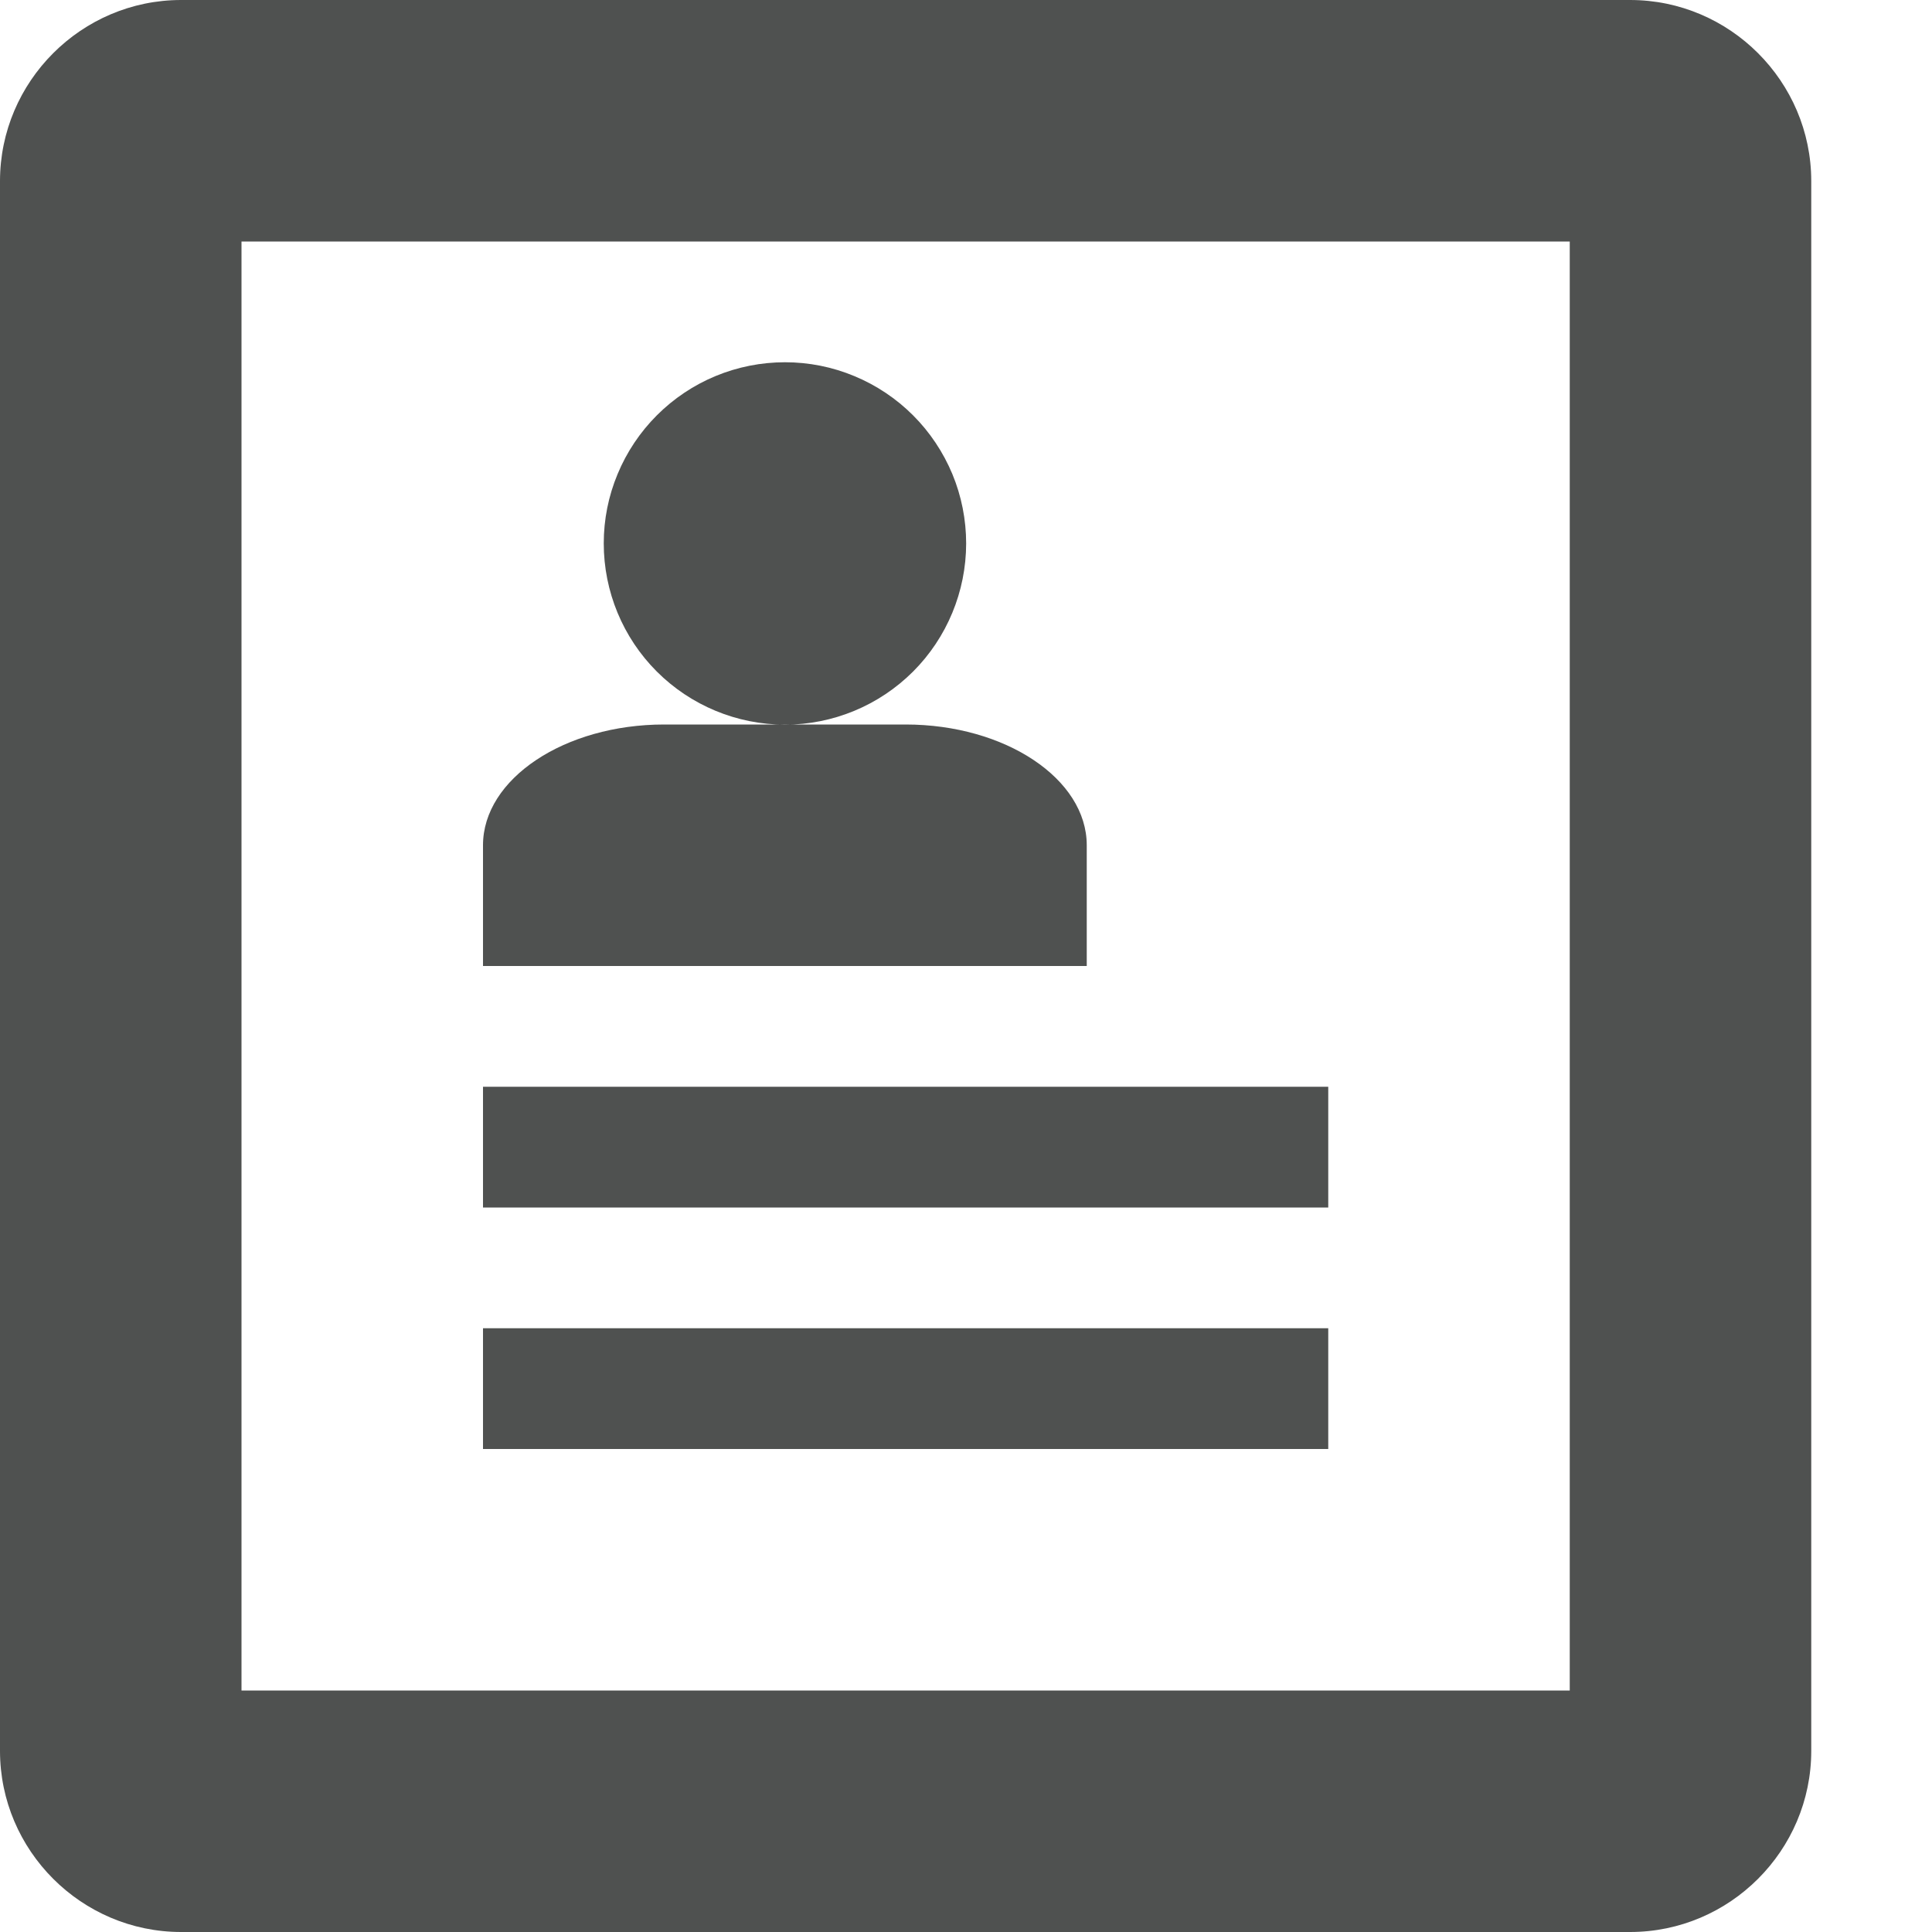 <svg width="24" height="24" viewBox="0 0 24 24" fill="none" xmlns="http://www.w3.org/2000/svg">
<path d="M20.25 0H2.25C1.012 0 0 1.012 0 2.25V21.75C0 22.988 1.012 24 2.25 24H20.25C21.488 24 22.5 22.988 22.5 21.75V2.25C22.5 1.012 21.488 0 20.25 0ZM19.5 21H3V3H19.5V21ZM6 13.5H16.5V15H6V13.5ZM6 16.5H16.5V18H6V16.5ZM7.5 6.75C7.5 6.454 7.558 6.162 7.672 5.889C7.785 5.616 7.951 5.368 8.16 5.159C8.369 4.95 8.617 4.784 8.89 4.671C9.163 4.558 9.456 4.5 9.752 4.5C10.047 4.5 10.34 4.558 10.613 4.672C10.886 4.785 11.134 4.951 11.343 5.16C11.552 5.369 11.717 5.617 11.831 5.89C11.944 6.163 12.002 6.456 12.002 6.752C12.001 7.348 11.764 7.921 11.342 8.343C10.919 8.765 10.347 9.002 9.75 9.002C9.153 9.001 8.581 8.764 8.159 8.342C7.737 7.92 7.5 7.347 7.5 6.75ZM11.25 9H8.25C7.013 9 6 9.675 6 10.5V12H13.5V10.5C13.5 9.675 12.488 9 11.25 9Z" fill="#4F5150"/>
</svg>
